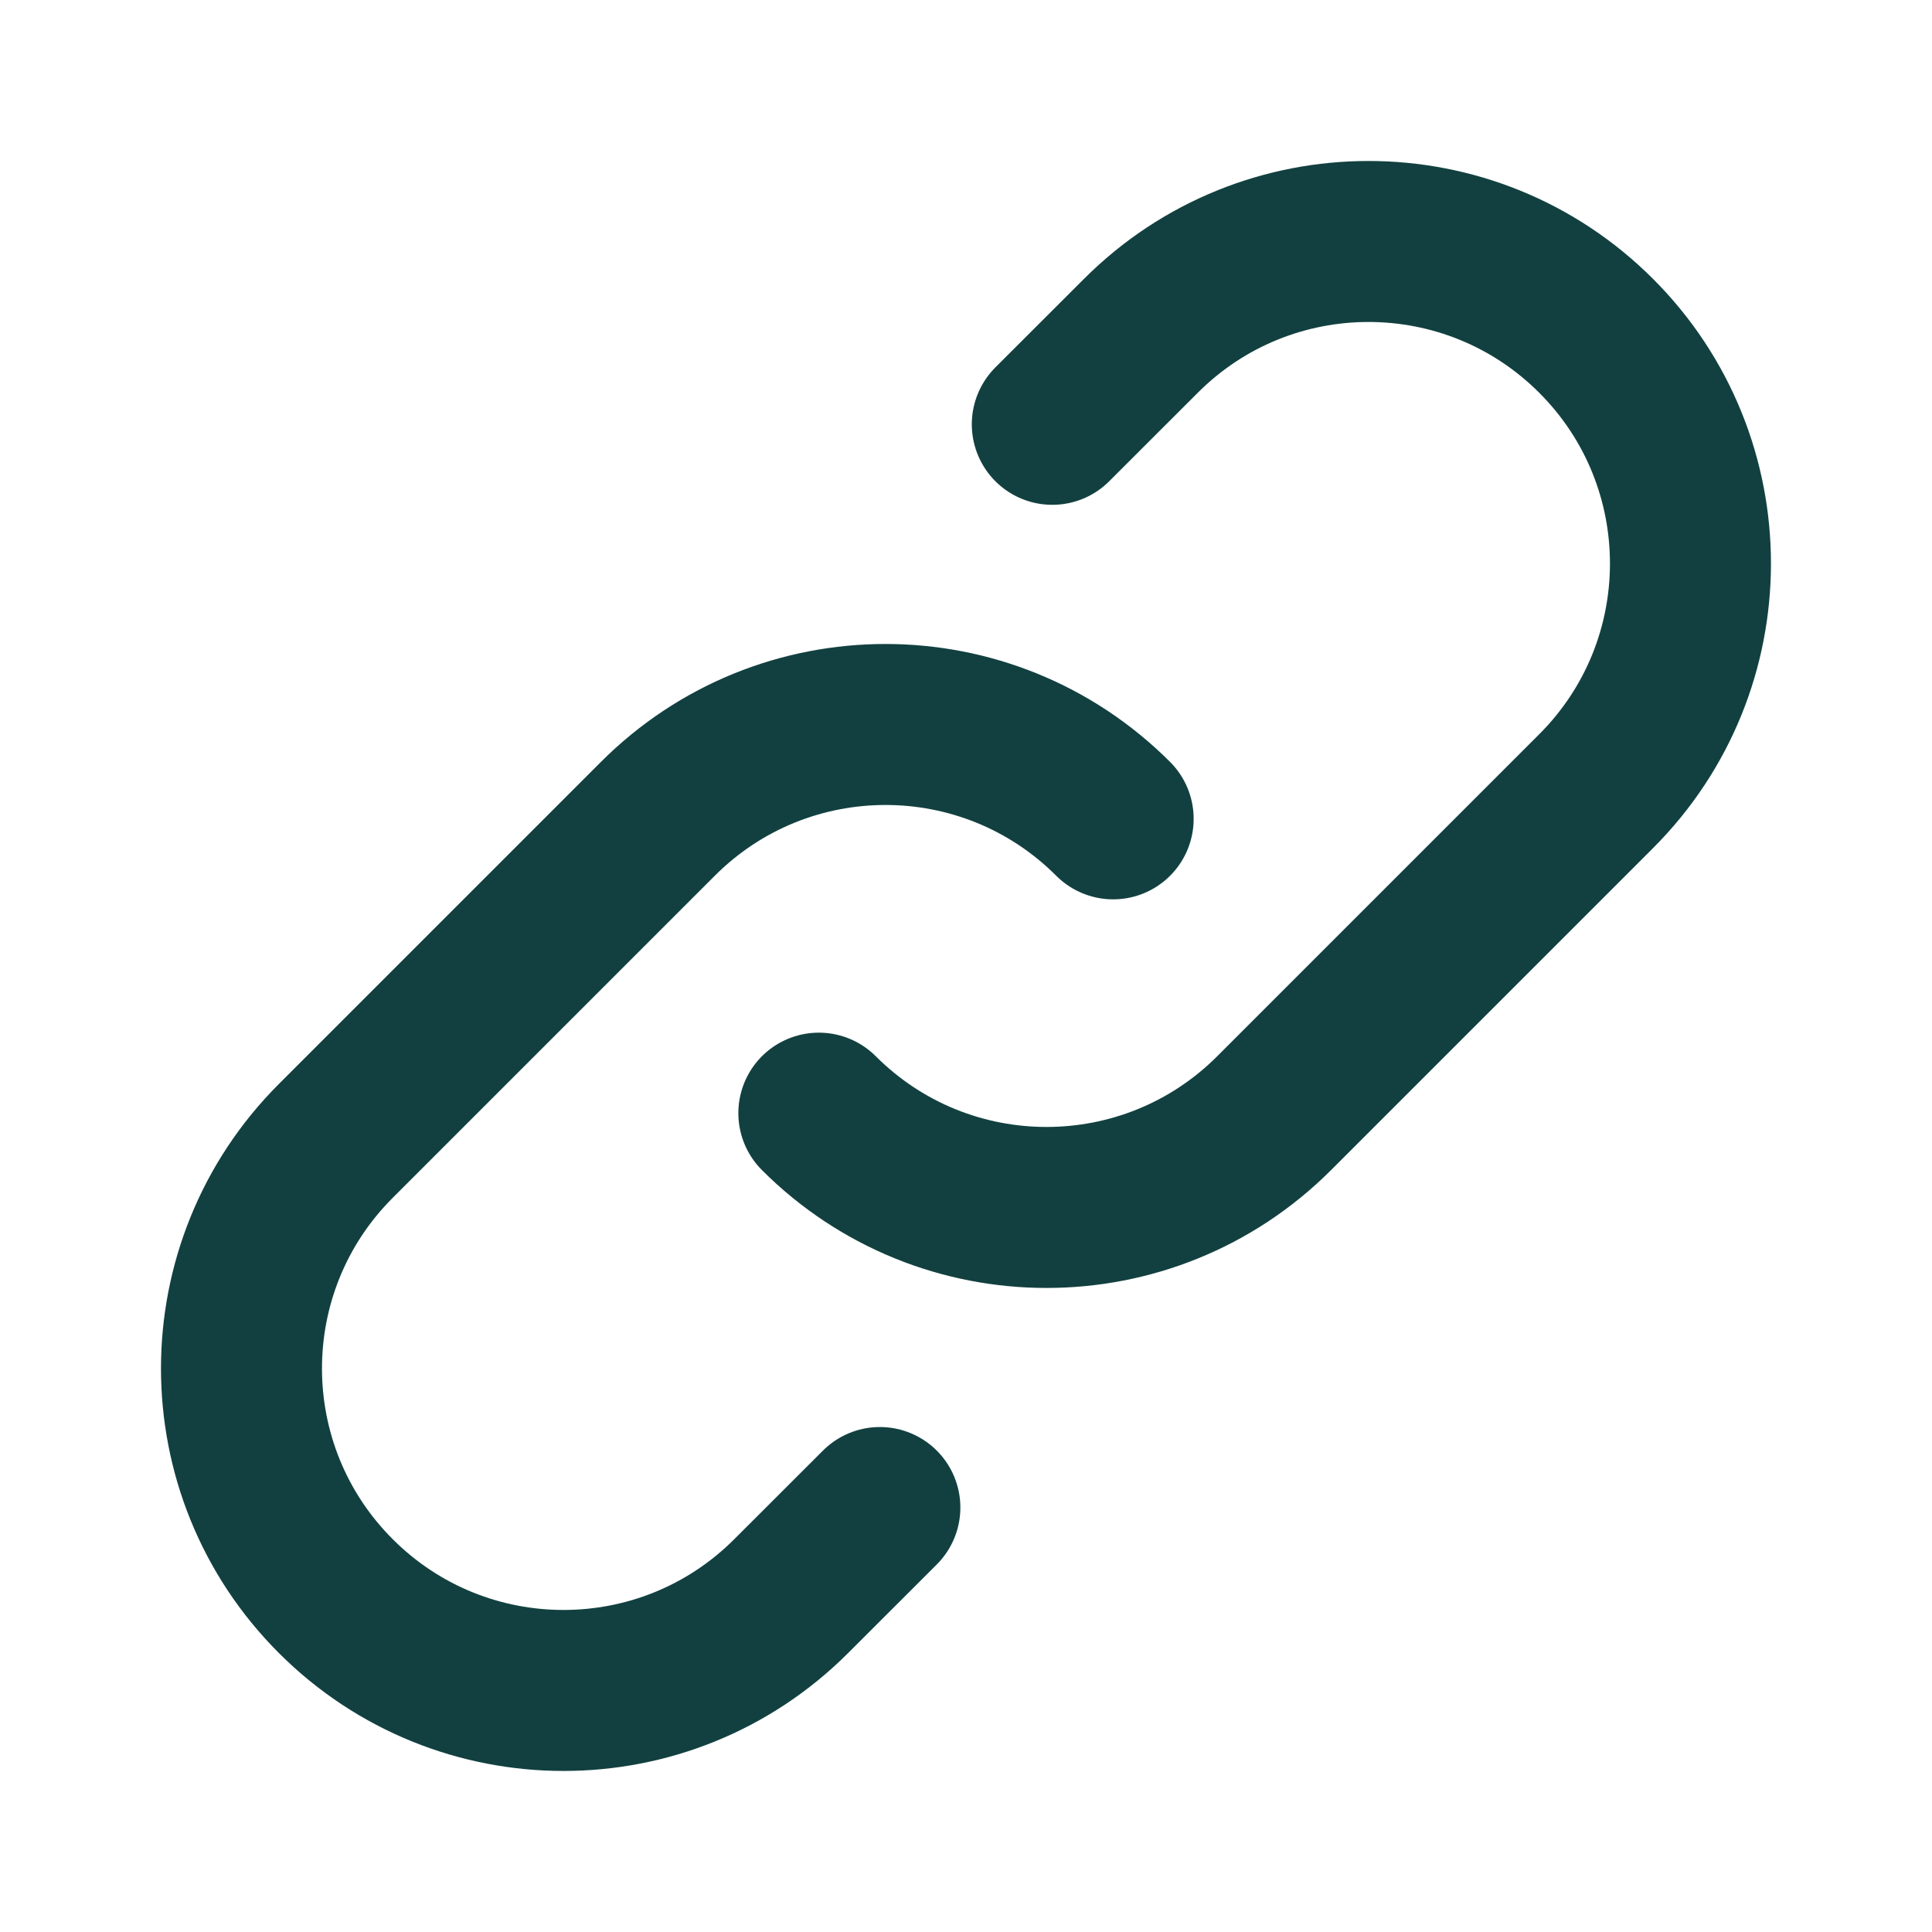 <svg width="24" height="24" viewBox="0 0 24 24" fill="none" xmlns="http://www.w3.org/2000/svg">
<path d="M13.828 10.172C12.266 8.609 9.734 8.609 8.172 10.172L4.172 14.172C2.609 15.734 2.609 18.266 4.172 19.828C5.734 21.39 8.266 21.39 9.828 19.828L10.93 18.727M10.172 13.828C11.734 15.39 14.266 15.39 15.828 13.828L19.828 9.828C21.39 8.266 21.39 5.734 19.828 4.172C18.266 2.609 15.734 2.609 14.172 4.172L13.072 5.271" stroke="#124040" stroke-width="2" stroke-linecap="round" stroke-linejoin="round"/>
</svg>
